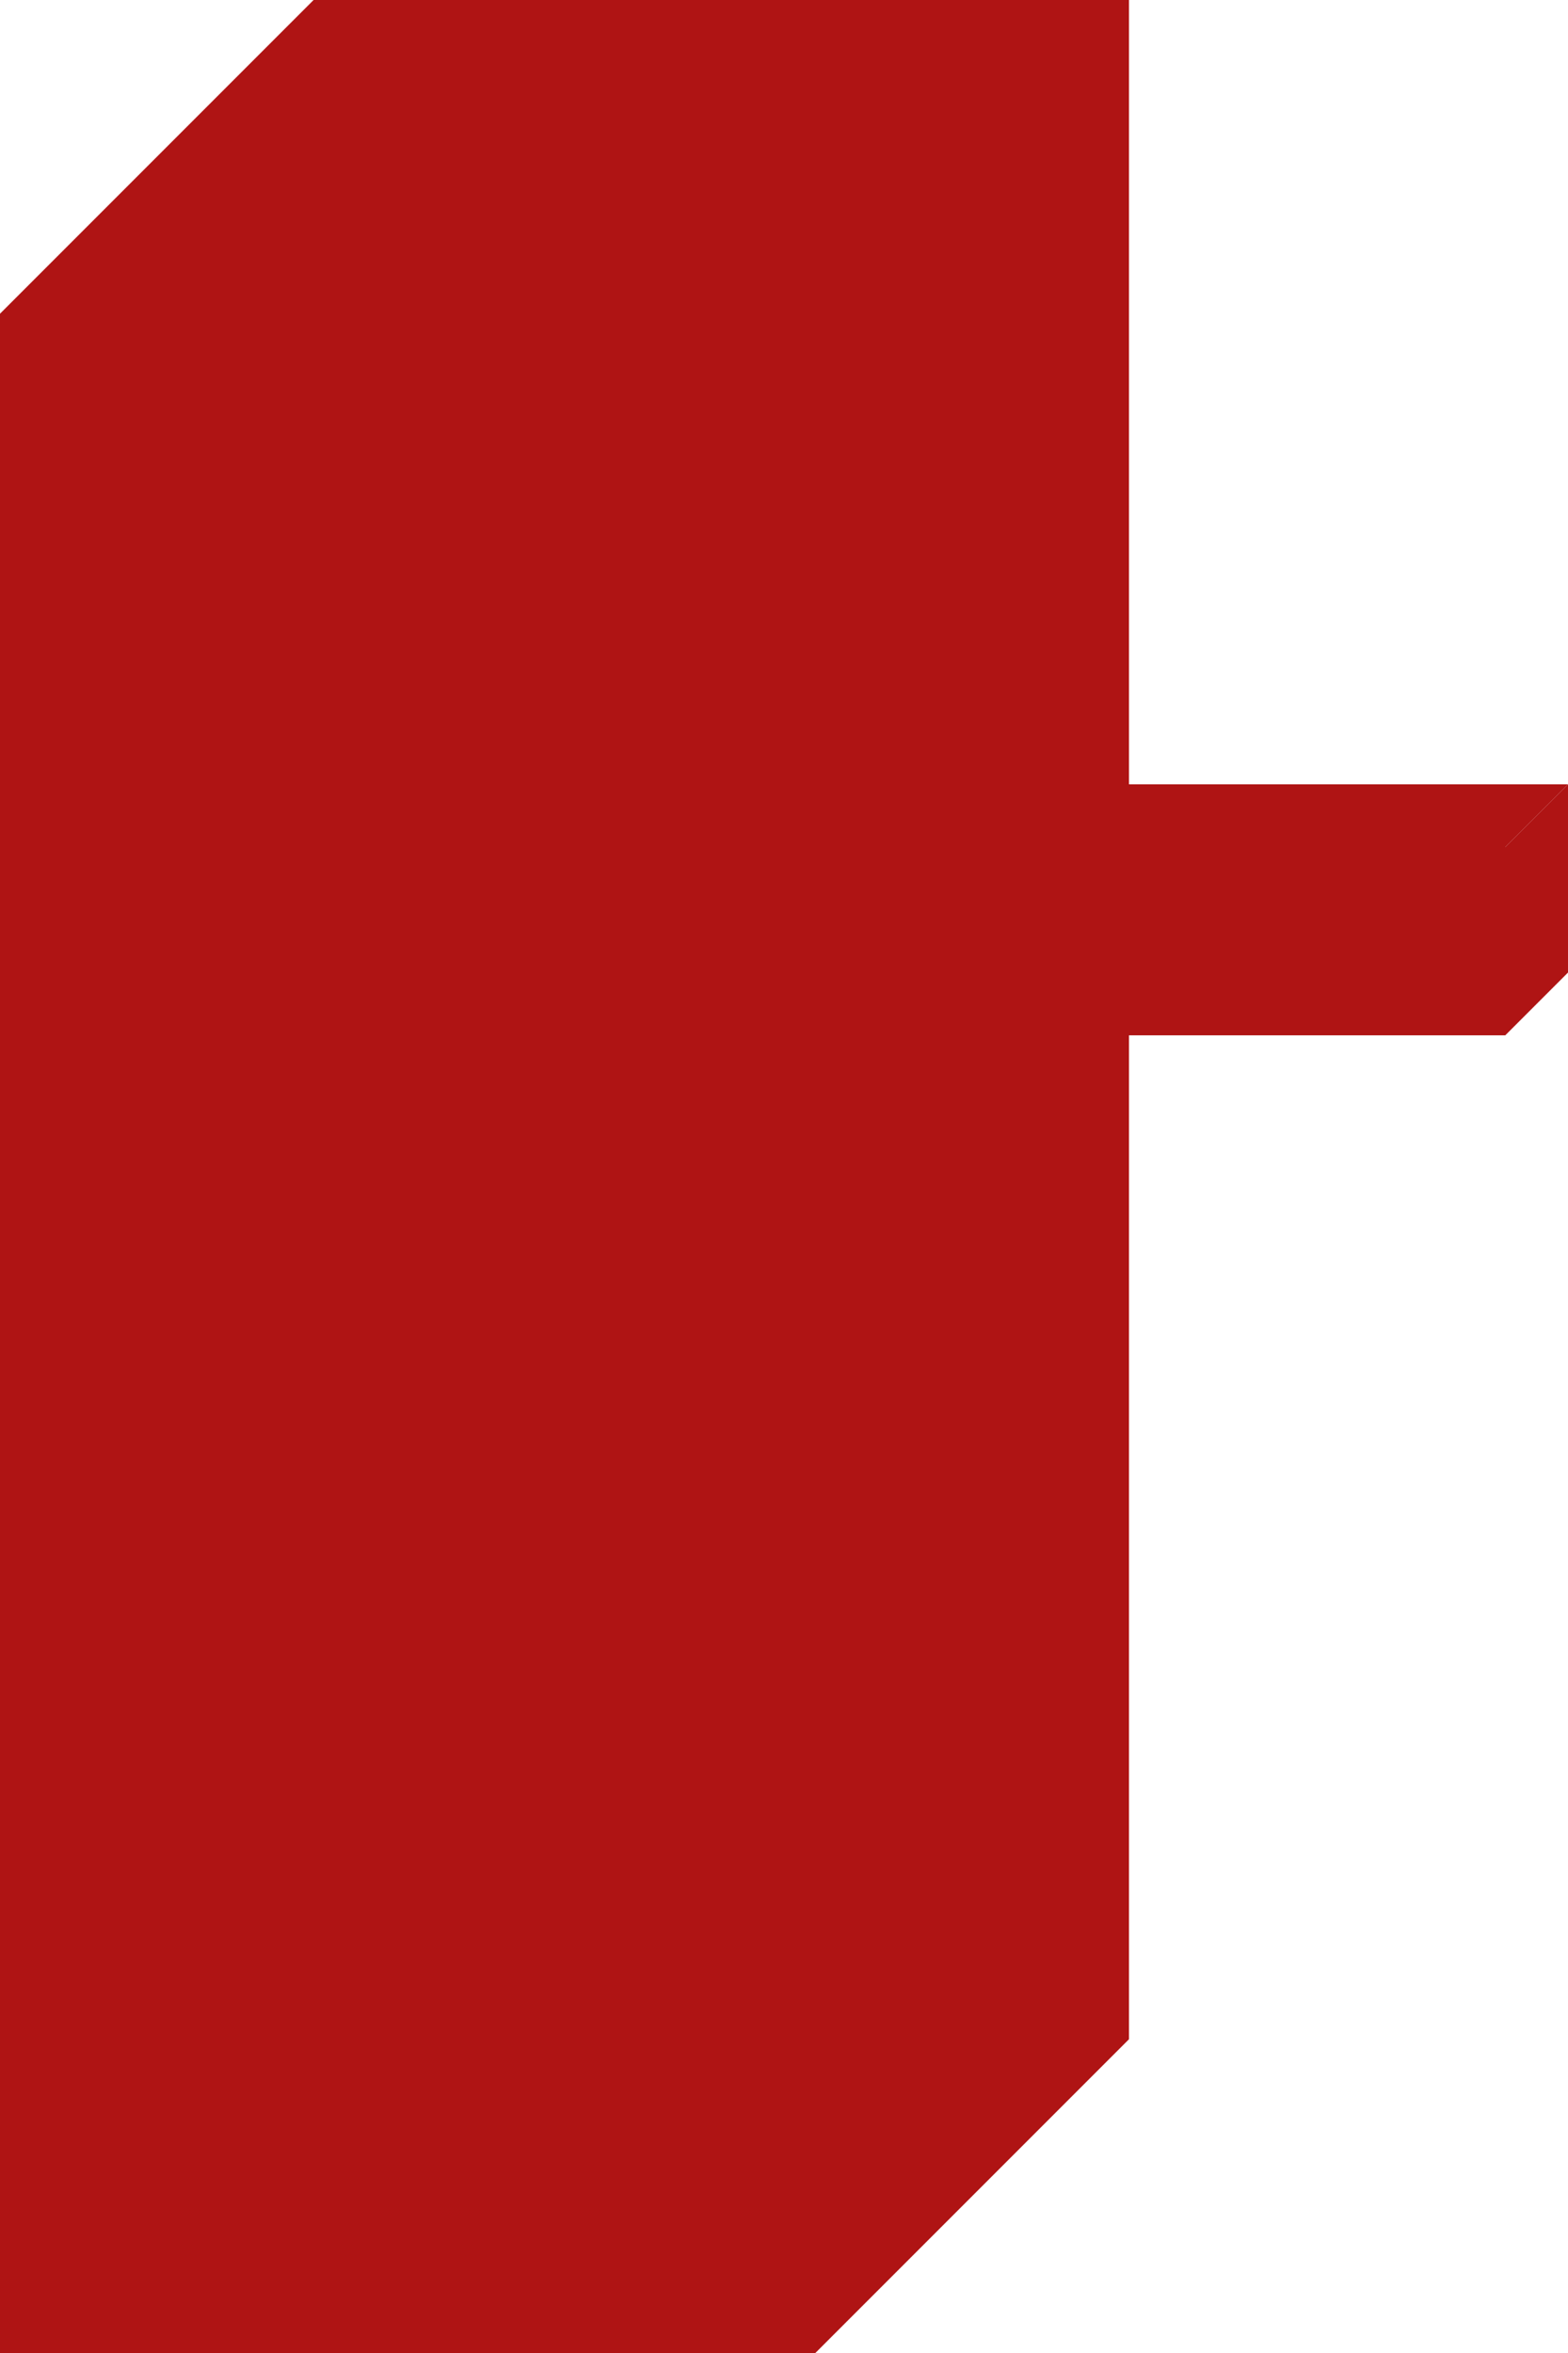 <?xml version="1.0" encoding="utf-8"?>
<!-- Generator: Adobe Illustrator 17.0.2, SVG Export Plug-In . SVG Version: 6.00 Build 0)  -->
<!DOCTYPE svg PUBLIC "-//W3C//DTD SVG 1.1//EN" "http://www.w3.org/Graphics/SVG/1.1/DTD/svg11.dtd">
<svg version="1.1" id="Layer_1" xmlns="http://www.w3.org/2000/svg" xmlns:xlink="http://www.w3.org/1999/xlink" x="0px" y="0px"
	 width="50px" height="75px" viewBox="0 0 50 75" enable-background="new 0 0 50 75" xml:space="preserve">
<polygon fill="#AF1414" points="48,33 48,27 50,25 50,31 "/>
<polygon fill="#AF1414" points="48,32 48,28 50,26 50,30 "/>
<polygon fill="#AF1414" points="26,75 36,65 36,0 26,0 "/>
<polygon fill="#AF1414" points="28,20 34,14 34,12 28,18 "/>
<polygon fill="#AF1414" points="26,10 0,10 10,0 36,0 "/>
<rect y="10" fill="#AF1414" width="26" height="65"/>
<rect x="31" y="27" fill="#AF1414" width="17" height="6"/>
<polygon fill="#AF1414" points="48,27 31,27 33,25 50,25 "/>
</svg>
